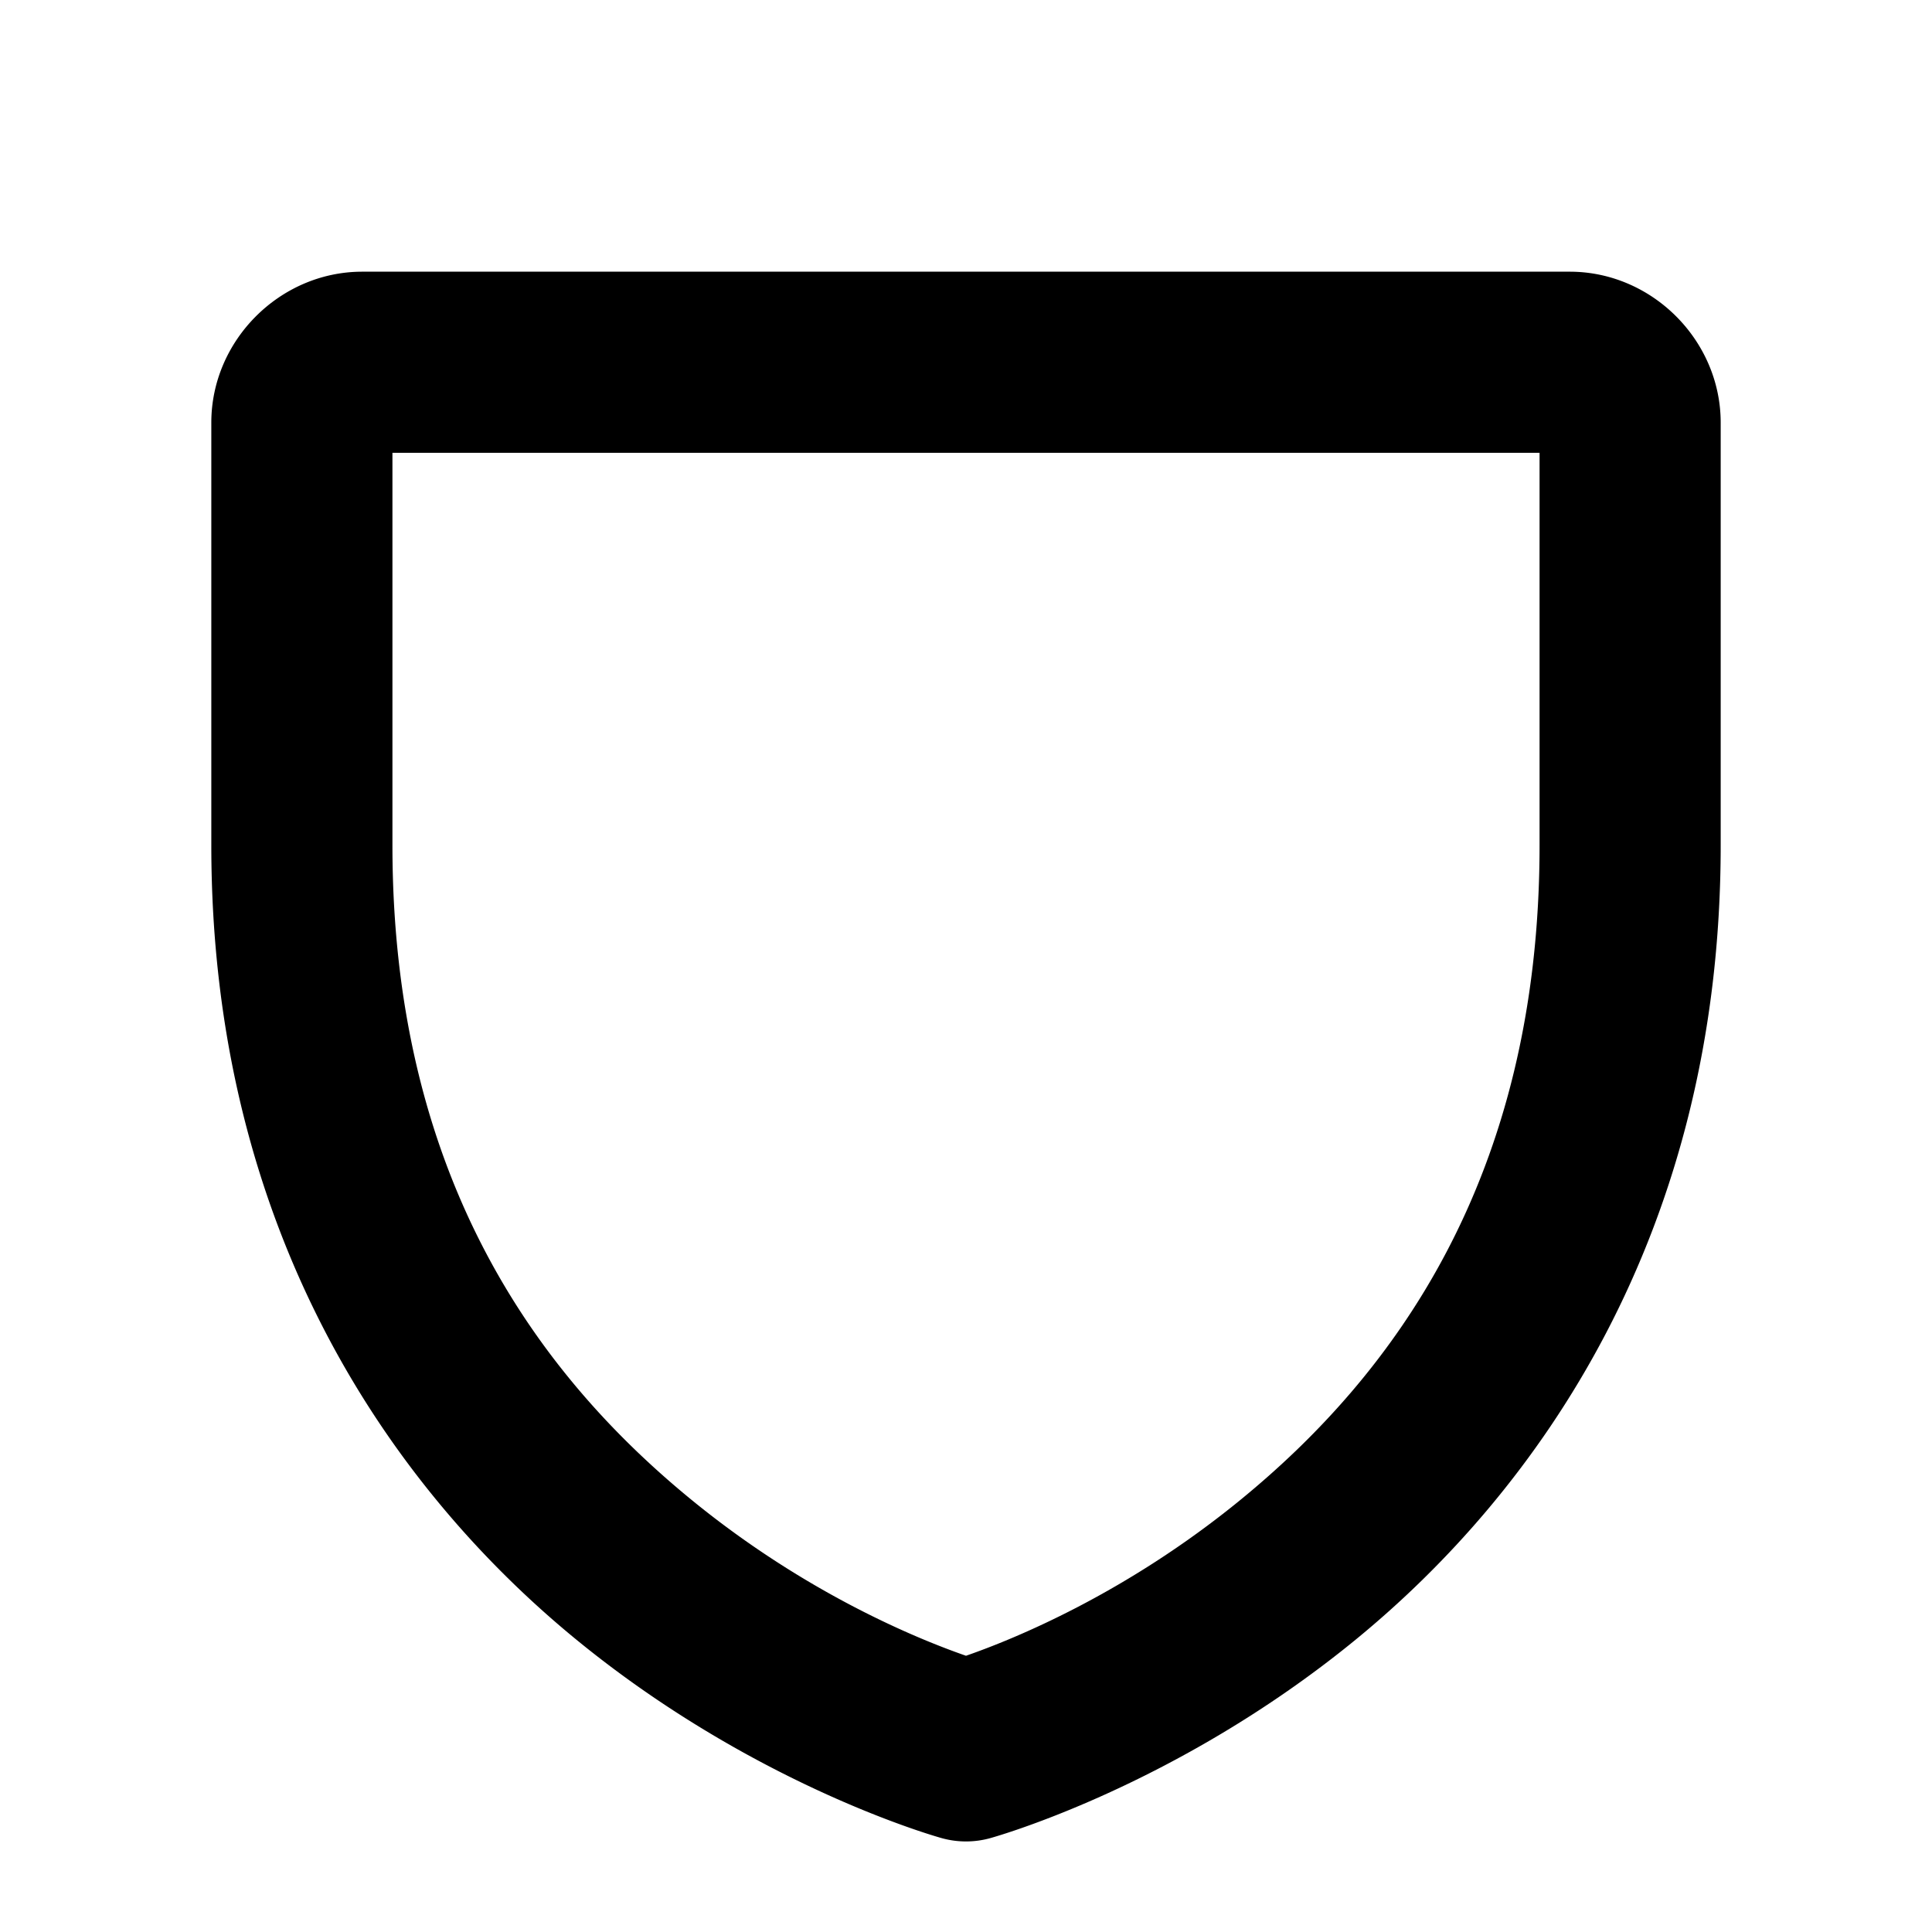 <svg xmlns="http://www.w3.org/2000/svg" viewBox="0 0 256 256"><path d="M48 36c-10.904 0-20 9.096-20 20v56c0 51.667 24.377 85.632 48.4 105.287s48.442 26.291 48.442 26.291a12 12 0 0 0 6.316 0s24.419-6.636 48.442-26.29C203.623 197.631 228 163.666 228 112V56c0-10.904-9.096-20-20-20zm4 24h152v52c0 44.333-19.623 70.368-39.6 86.713-15.3 12.519-30.184 18.526-36.4 20.685-6.216-2.159-21.1-8.166-36.4-20.685C71.623 182.368 52 156.333 52 112z"/></svg>